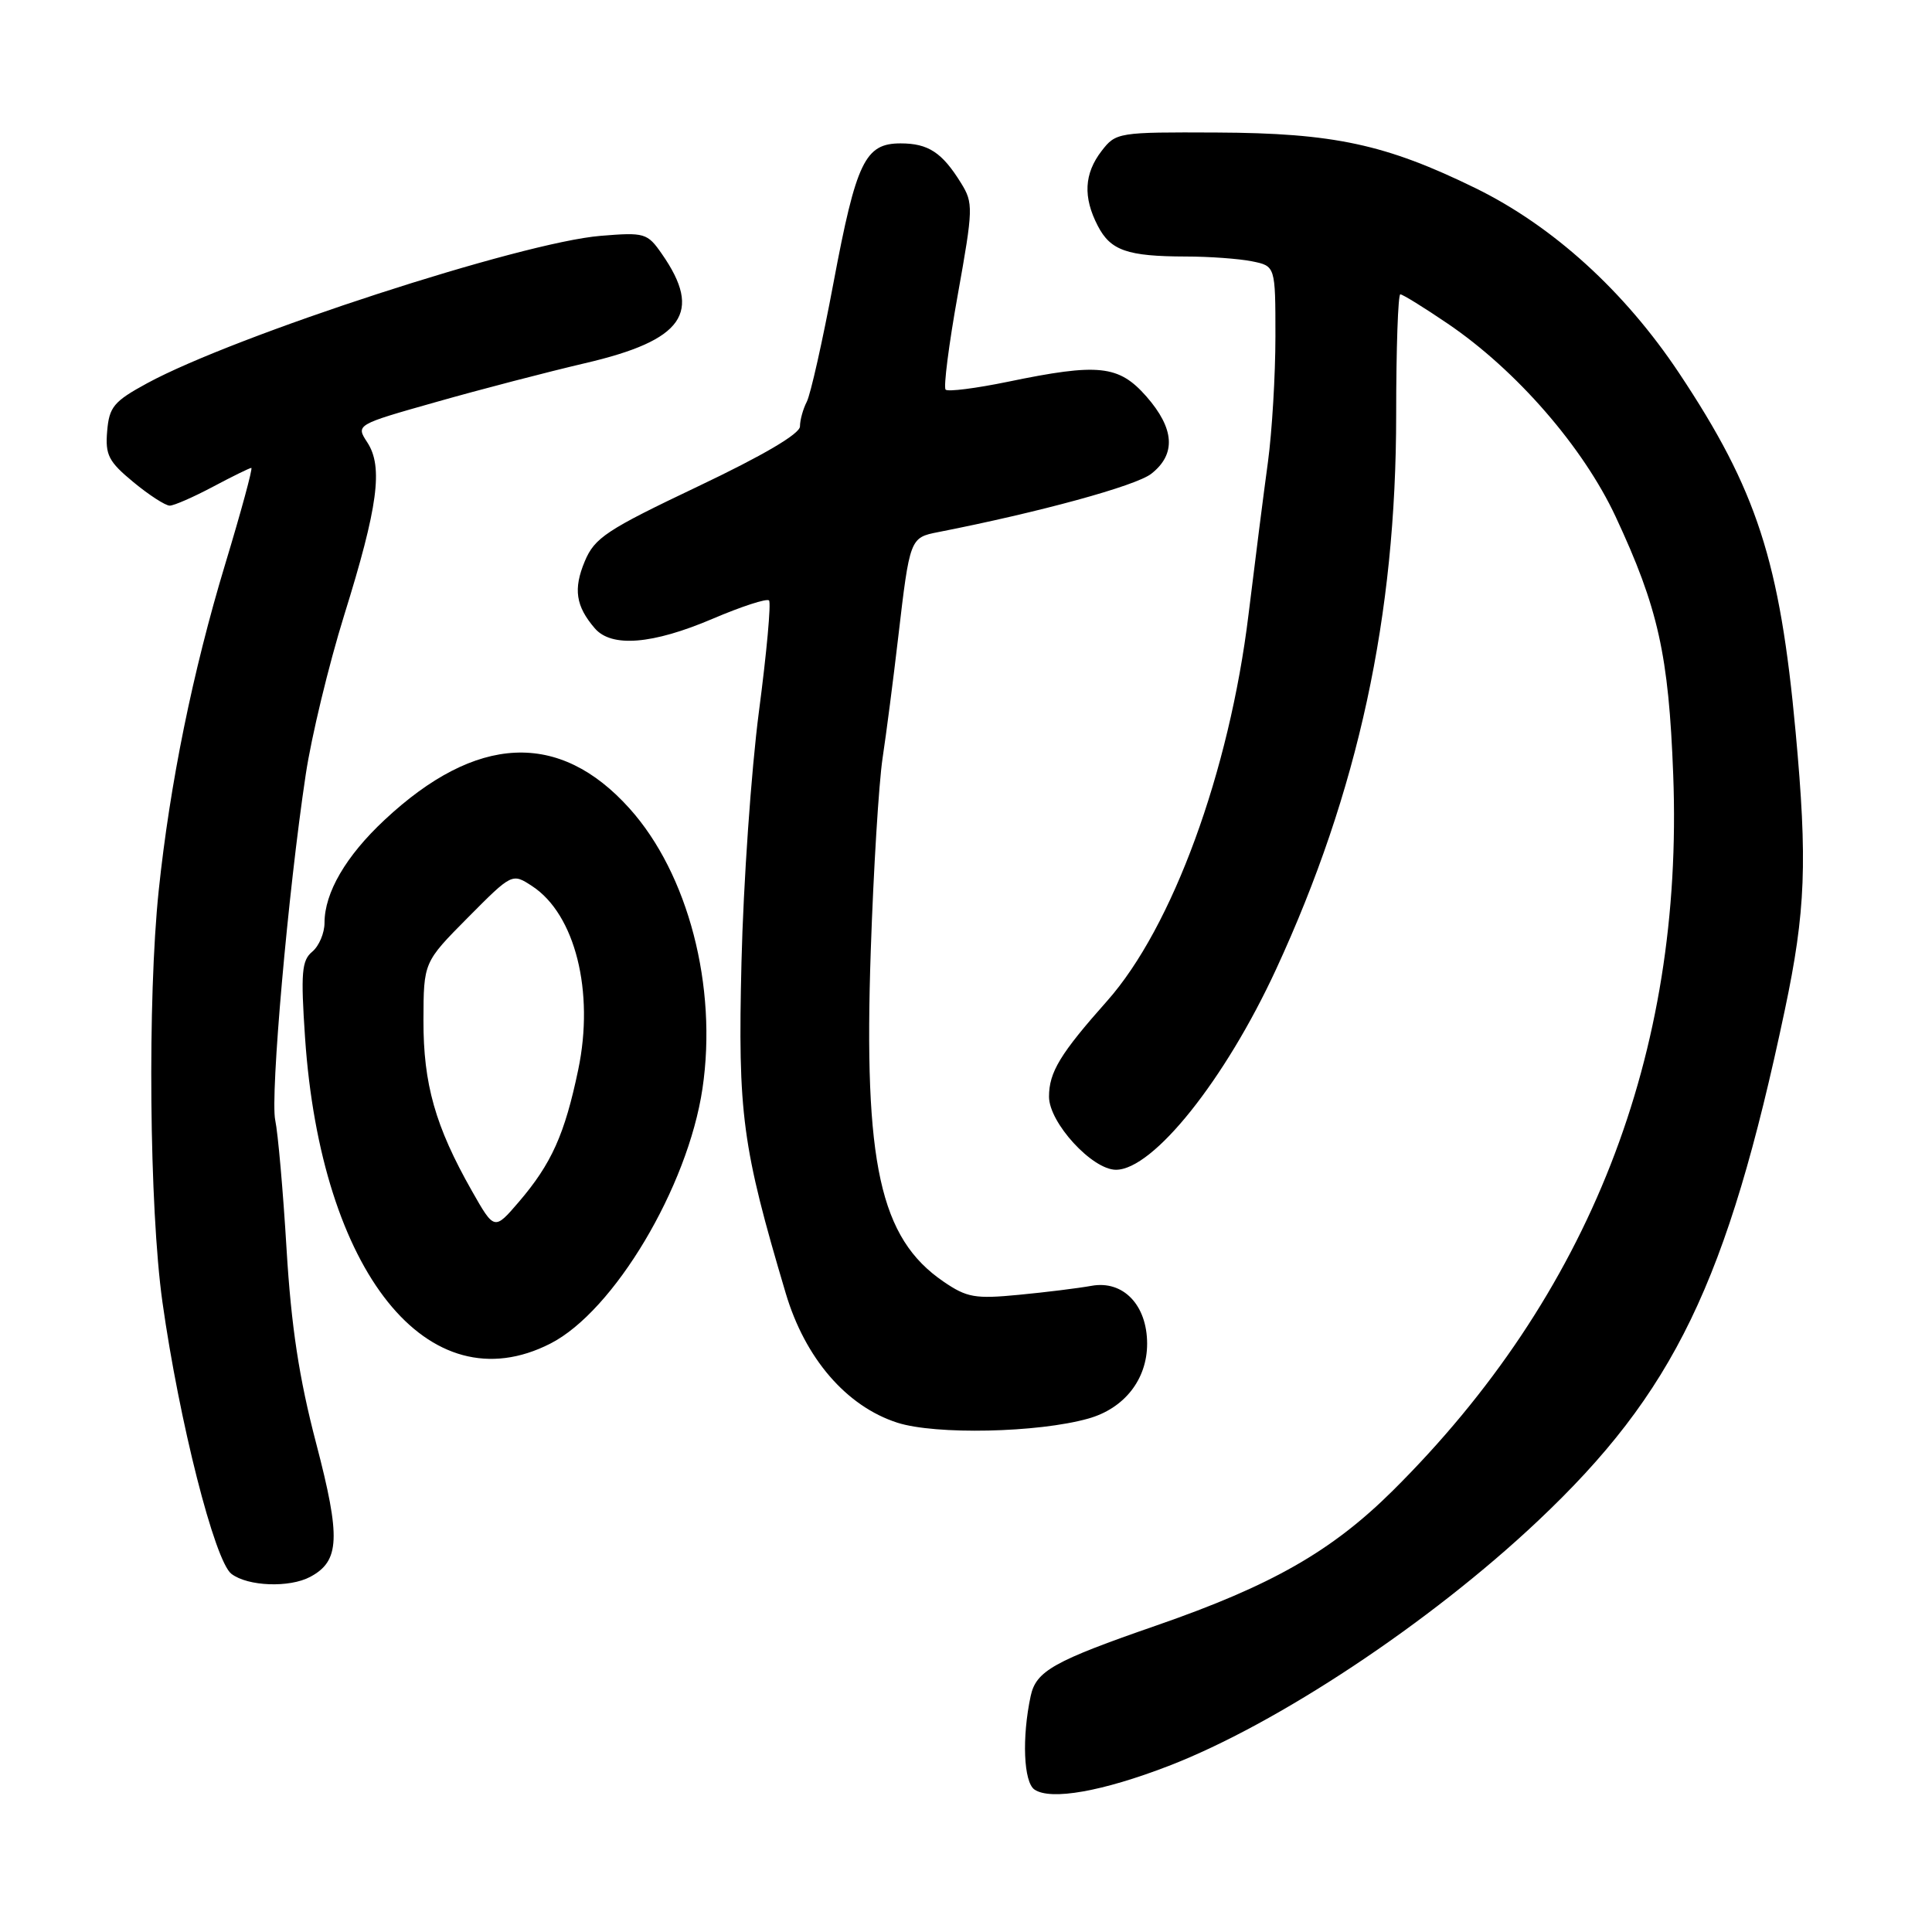 <?xml version="1.0" encoding="UTF-8" standalone="no"?>
<!DOCTYPE svg PUBLIC "-//W3C//DTD SVG 1.1//EN" "http://www.w3.org/Graphics/SVG/1.1/DTD/svg11.dtd" >
<svg xmlns="http://www.w3.org/2000/svg" xmlns:xlink="http://www.w3.org/1999/xlink" version="1.1" viewBox="0 0 256 256">
 <g >
 <path fill="currentColor"
d=" M 154.87 233.99 C 169.25 228.44 189.47 215.03 203.75 201.56 C 221.81 184.53 228.88 169.91 236.50 133.82 C 239.26 120.76 239.51 114.15 237.93 97.00 C 235.85 74.35 232.79 64.92 222.49 49.44 C 215.27 38.59 205.78 29.97 195.55 24.95 C 183.62 19.11 176.74 17.63 161.20 17.56 C 148.16 17.50 147.86 17.55 145.97 20.00 C 143.65 23.01 143.49 26.12 145.46 29.92 C 147.15 33.20 149.36 33.97 157.12 33.99 C 160.22 33.99 164.16 34.28 165.87 34.62 C 169.00 35.25 169.00 35.25 169.00 44.58 C 169.00 49.72 168.55 57.20 168.01 61.21 C 167.46 65.22 166.30 74.34 165.43 81.47 C 162.90 102.25 155.34 122.90 146.70 132.63 C 140.48 139.63 139.00 142.07 139.00 145.32 C 139.00 148.76 144.72 155.00 147.87 155.00 C 152.80 155.00 162.32 143.09 169.09 128.43 C 179.97 104.88 185.00 81.64 185.00 54.92 C 185.00 46.16 185.25 39.00 185.55 39.00 C 185.86 39.00 188.69 40.75 191.84 42.89 C 200.93 49.06 209.77 59.23 214.08 68.46 C 219.72 80.55 221.11 86.77 221.71 102.67 C 223.11 139.73 210.61 171.64 184.56 197.51 C 176.47 205.54 168.51 210.08 153.30 215.36 C 139.59 220.11 137.29 221.41 136.57 224.73 C 135.39 230.24 135.63 236.15 137.08 237.13 C 139.24 238.59 146.08 237.38 154.87 233.99 Z  M 41.11 208.94 C 45.03 206.84 45.17 203.77 41.89 191.24 C 39.63 182.61 38.59 175.79 37.97 165.50 C 37.51 157.80 36.83 150.12 36.47 148.43 C 35.79 145.21 38.17 118.18 40.51 102.64 C 41.26 97.61 43.56 88.10 45.61 81.50 C 50.09 67.13 50.79 61.86 48.67 58.62 C 47.14 56.28 47.14 56.28 57.82 53.26 C 63.69 51.59 72.55 49.29 77.50 48.13 C 90.57 45.09 93.14 41.44 87.69 33.63 C 85.78 30.88 85.42 30.77 79.59 31.25 C 69.12 32.10 31.20 44.43 19.50 50.78 C 15.07 53.19 14.47 53.92 14.20 57.13 C 13.93 60.29 14.39 61.17 17.67 63.88 C 19.75 65.60 21.92 67.00 22.49 67.00 C 23.05 67.00 25.63 65.87 28.21 64.50 C 30.80 63.12 33.09 62.00 33.30 62.00 C 33.52 62.00 31.96 67.74 29.84 74.75 C 25.53 89.01 22.52 103.81 21.03 118.00 C 19.53 132.33 19.78 160.08 21.52 172.51 C 23.74 188.31 28.45 206.87 30.67 208.55 C 32.86 210.21 38.36 210.41 41.11 208.94 Z  M 144.20 187.97 C 148.98 186.63 152.00 182.78 152.00 178.05 C 152.00 172.92 148.82 169.61 144.62 170.38 C 142.91 170.69 138.57 171.23 135.00 171.57 C 129.21 172.13 128.12 171.94 125.02 169.82 C 116.60 164.07 114.42 154.18 115.38 126.00 C 115.74 115.28 116.45 103.80 116.94 100.50 C 117.44 97.20 118.37 90.00 119.01 84.50 C 120.55 71.32 120.58 71.24 124.30 70.51 C 137.75 67.87 150.52 64.38 152.56 62.77 C 155.86 60.18 155.64 56.80 151.90 52.53 C 148.24 48.38 145.59 48.09 133.53 50.59 C 129.30 51.46 125.60 51.93 125.30 51.63 C 125.00 51.33 125.72 45.67 126.91 39.06 C 128.96 27.62 128.98 26.90 127.35 24.27 C 124.84 20.20 123.00 19.00 119.33 19.00 C 114.62 19.00 113.46 21.41 110.43 37.53 C 108.99 45.21 107.40 52.28 106.90 53.24 C 106.41 54.19 106.00 55.66 106.00 56.50 C 106.00 57.48 101.14 60.34 92.47 64.46 C 80.36 70.22 78.79 71.25 77.48 74.39 C 75.95 78.05 76.29 80.32 78.81 83.25 C 81.02 85.83 86.46 85.39 94.43 81.99 C 98.25 80.36 101.60 79.27 101.90 79.56 C 102.19 79.85 101.59 86.48 100.56 94.30 C 99.54 102.11 98.50 117.05 98.25 127.50 C 97.76 147.67 98.33 151.89 104.11 171.35 C 106.67 179.98 112.14 186.33 118.89 188.51 C 123.94 190.14 137.54 189.85 144.20 187.97 Z  M 72.93 178.03 C 81.33 173.75 91.14 157.30 93.08 144.25 C 95.09 130.73 91.19 115.77 83.41 107.12 C 74.10 96.76 63.10 97.28 50.95 108.65 C 45.83 113.43 43.00 118.29 43.00 122.28 C 43.00 123.64 42.27 125.36 41.37 126.11 C 39.98 127.26 39.84 128.90 40.42 137.48 C 42.53 168.57 56.74 186.30 72.93 178.03 Z  M 62.51 157.77 C 57.68 149.25 56.09 143.64 56.11 135.20 C 56.13 127.50 56.13 127.50 61.99 121.59 C 67.86 115.68 67.86 115.68 70.52 117.42 C 76.21 121.15 78.78 131.39 76.62 141.73 C 74.83 150.31 73.08 154.20 68.74 159.27 C 65.50 163.04 65.50 163.04 62.51 157.77 Z "/>
</g>
</svg>